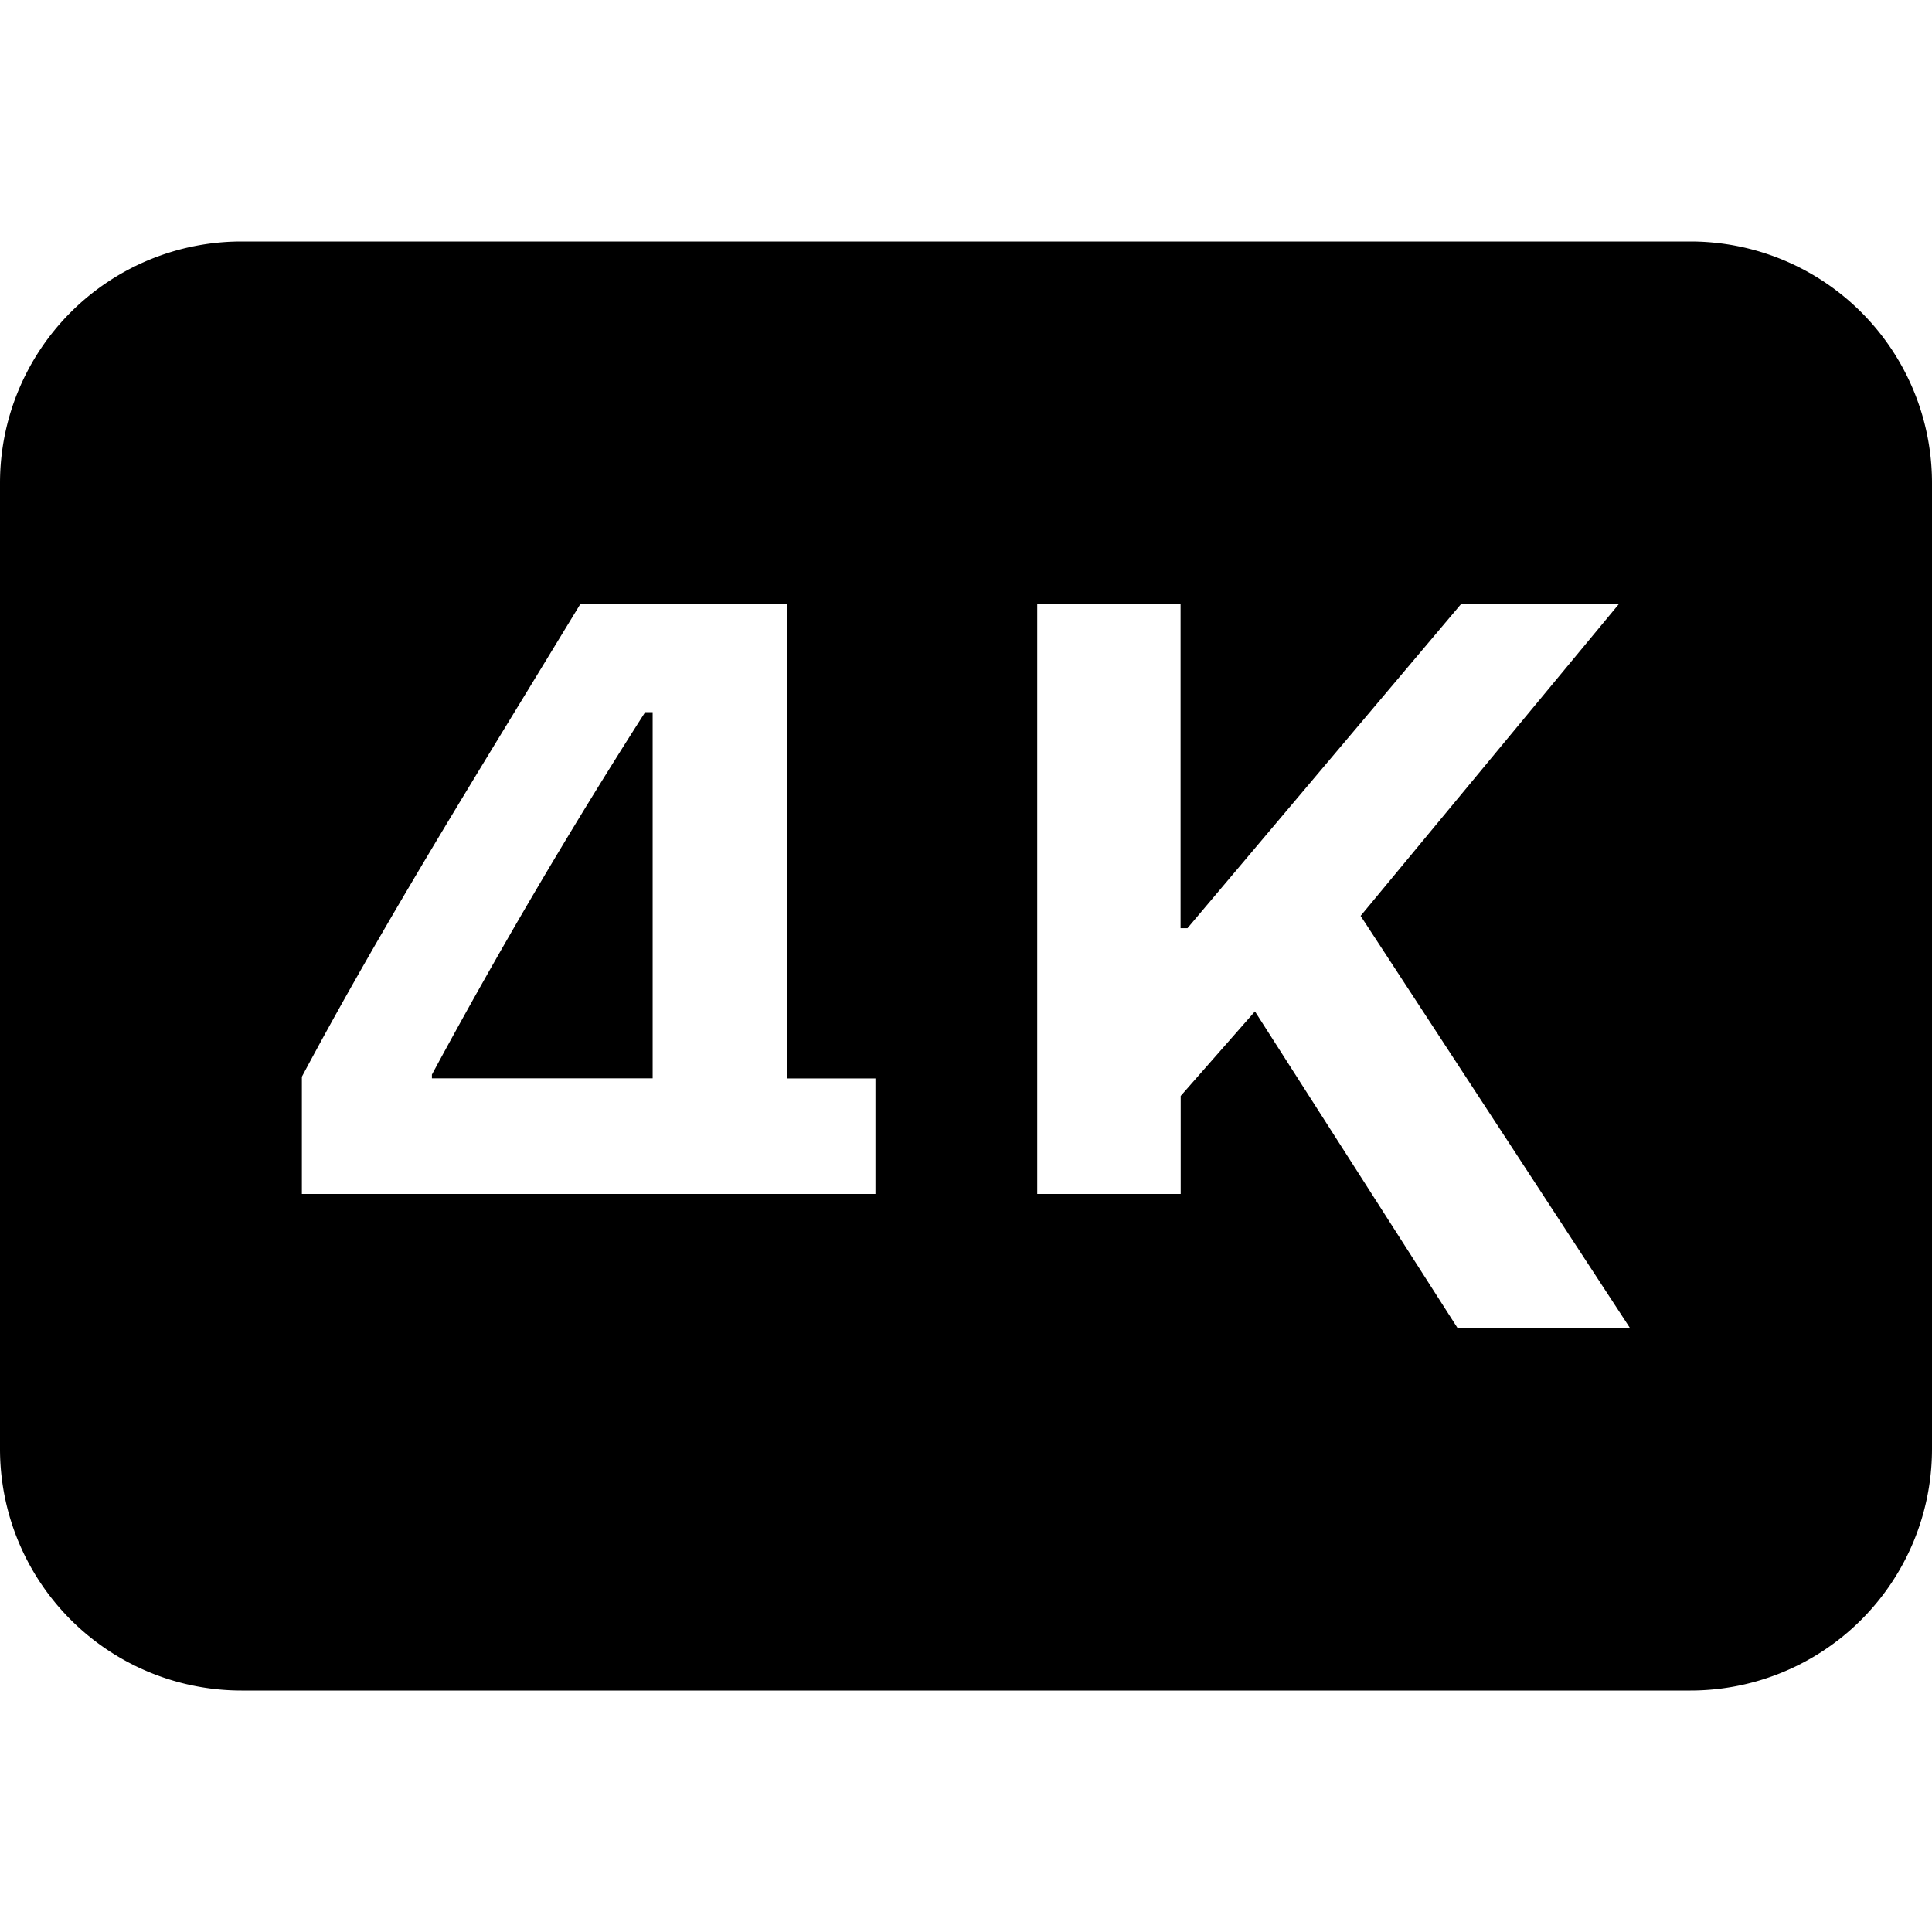 <svg xmlns="http://www.w3.org/2000/svg" width="16" height="16" fill="currentColor" class="bi bi-badge-4k-fill" viewBox="0 0 16 16">
  <path d="M3.577 8.9v.03h1.828V5.898h-.062a46.781 46.781 0 0 0-1.766 3.001z"/>
  <path d="M2 2a2 2 0 0 0-2 2v8a2 2 0 0 0 2 2h12a2 2 0 0 0 2-2V4a2 2 0 0 0-2-2H2zm2.372 3.715.435-.714h1.71v3.93h.733v.957h-.733V11h3.405V9.888H2.5v-.971c.574-1.077 1.225-2.142 1.872-3.202zm7.73-.714h1.306l-2.14 2.584L13.5 11h-1.428l-1.679-2.624-.615.7V11H8.59V5.001h1.187v2.686h.057L12.102 5z"/>
</svg>